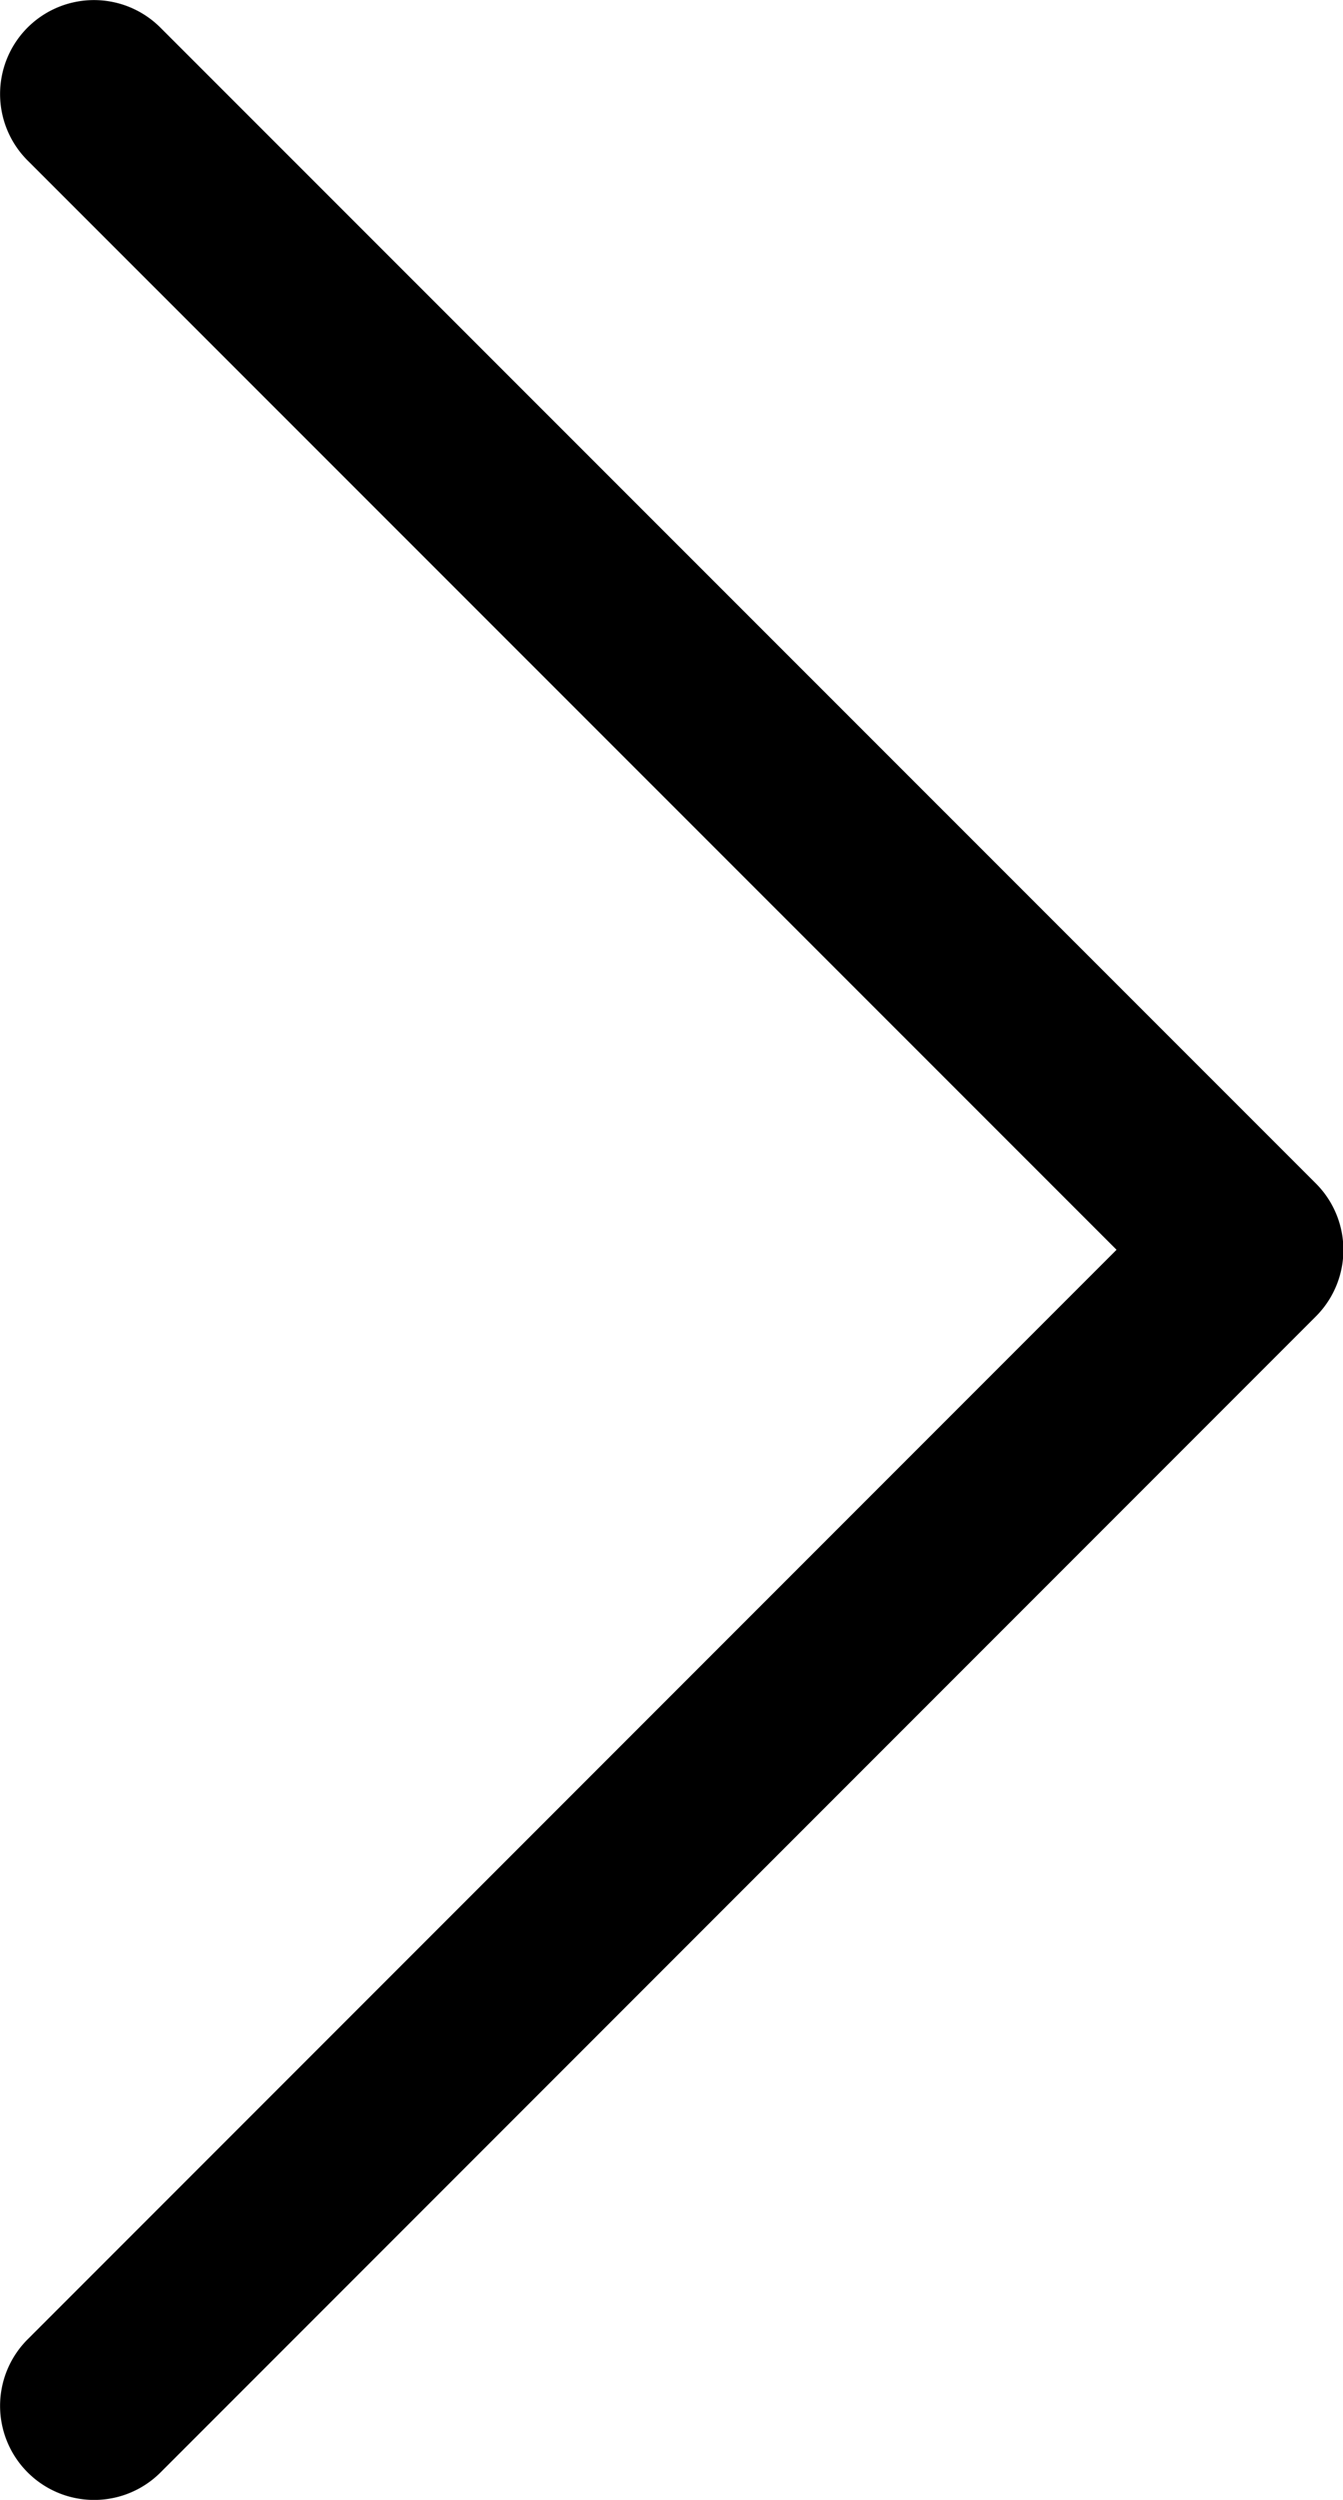 <svg id="圖層_2" data-name="圖層 2" xmlns="http://www.w3.org/2000/svg" width="42.88" height="79.77" viewBox="0 0 42.88 79.77">
  <title>arrow-right</title>
  <path d="M-104.19.88h0a3,3,0,0,1,4.24,0l36.89,36.88a3,3,0,0,1,0,4.25L-99.94,78.89a3,3,0,0,1-4.25,0,3,3,0,0,1,0-4.24l34.77-34.77L-104.19,5.12A3,3,0,0,1-104.19.88Z" transform="translate(105.07 0)"/>
</svg>
